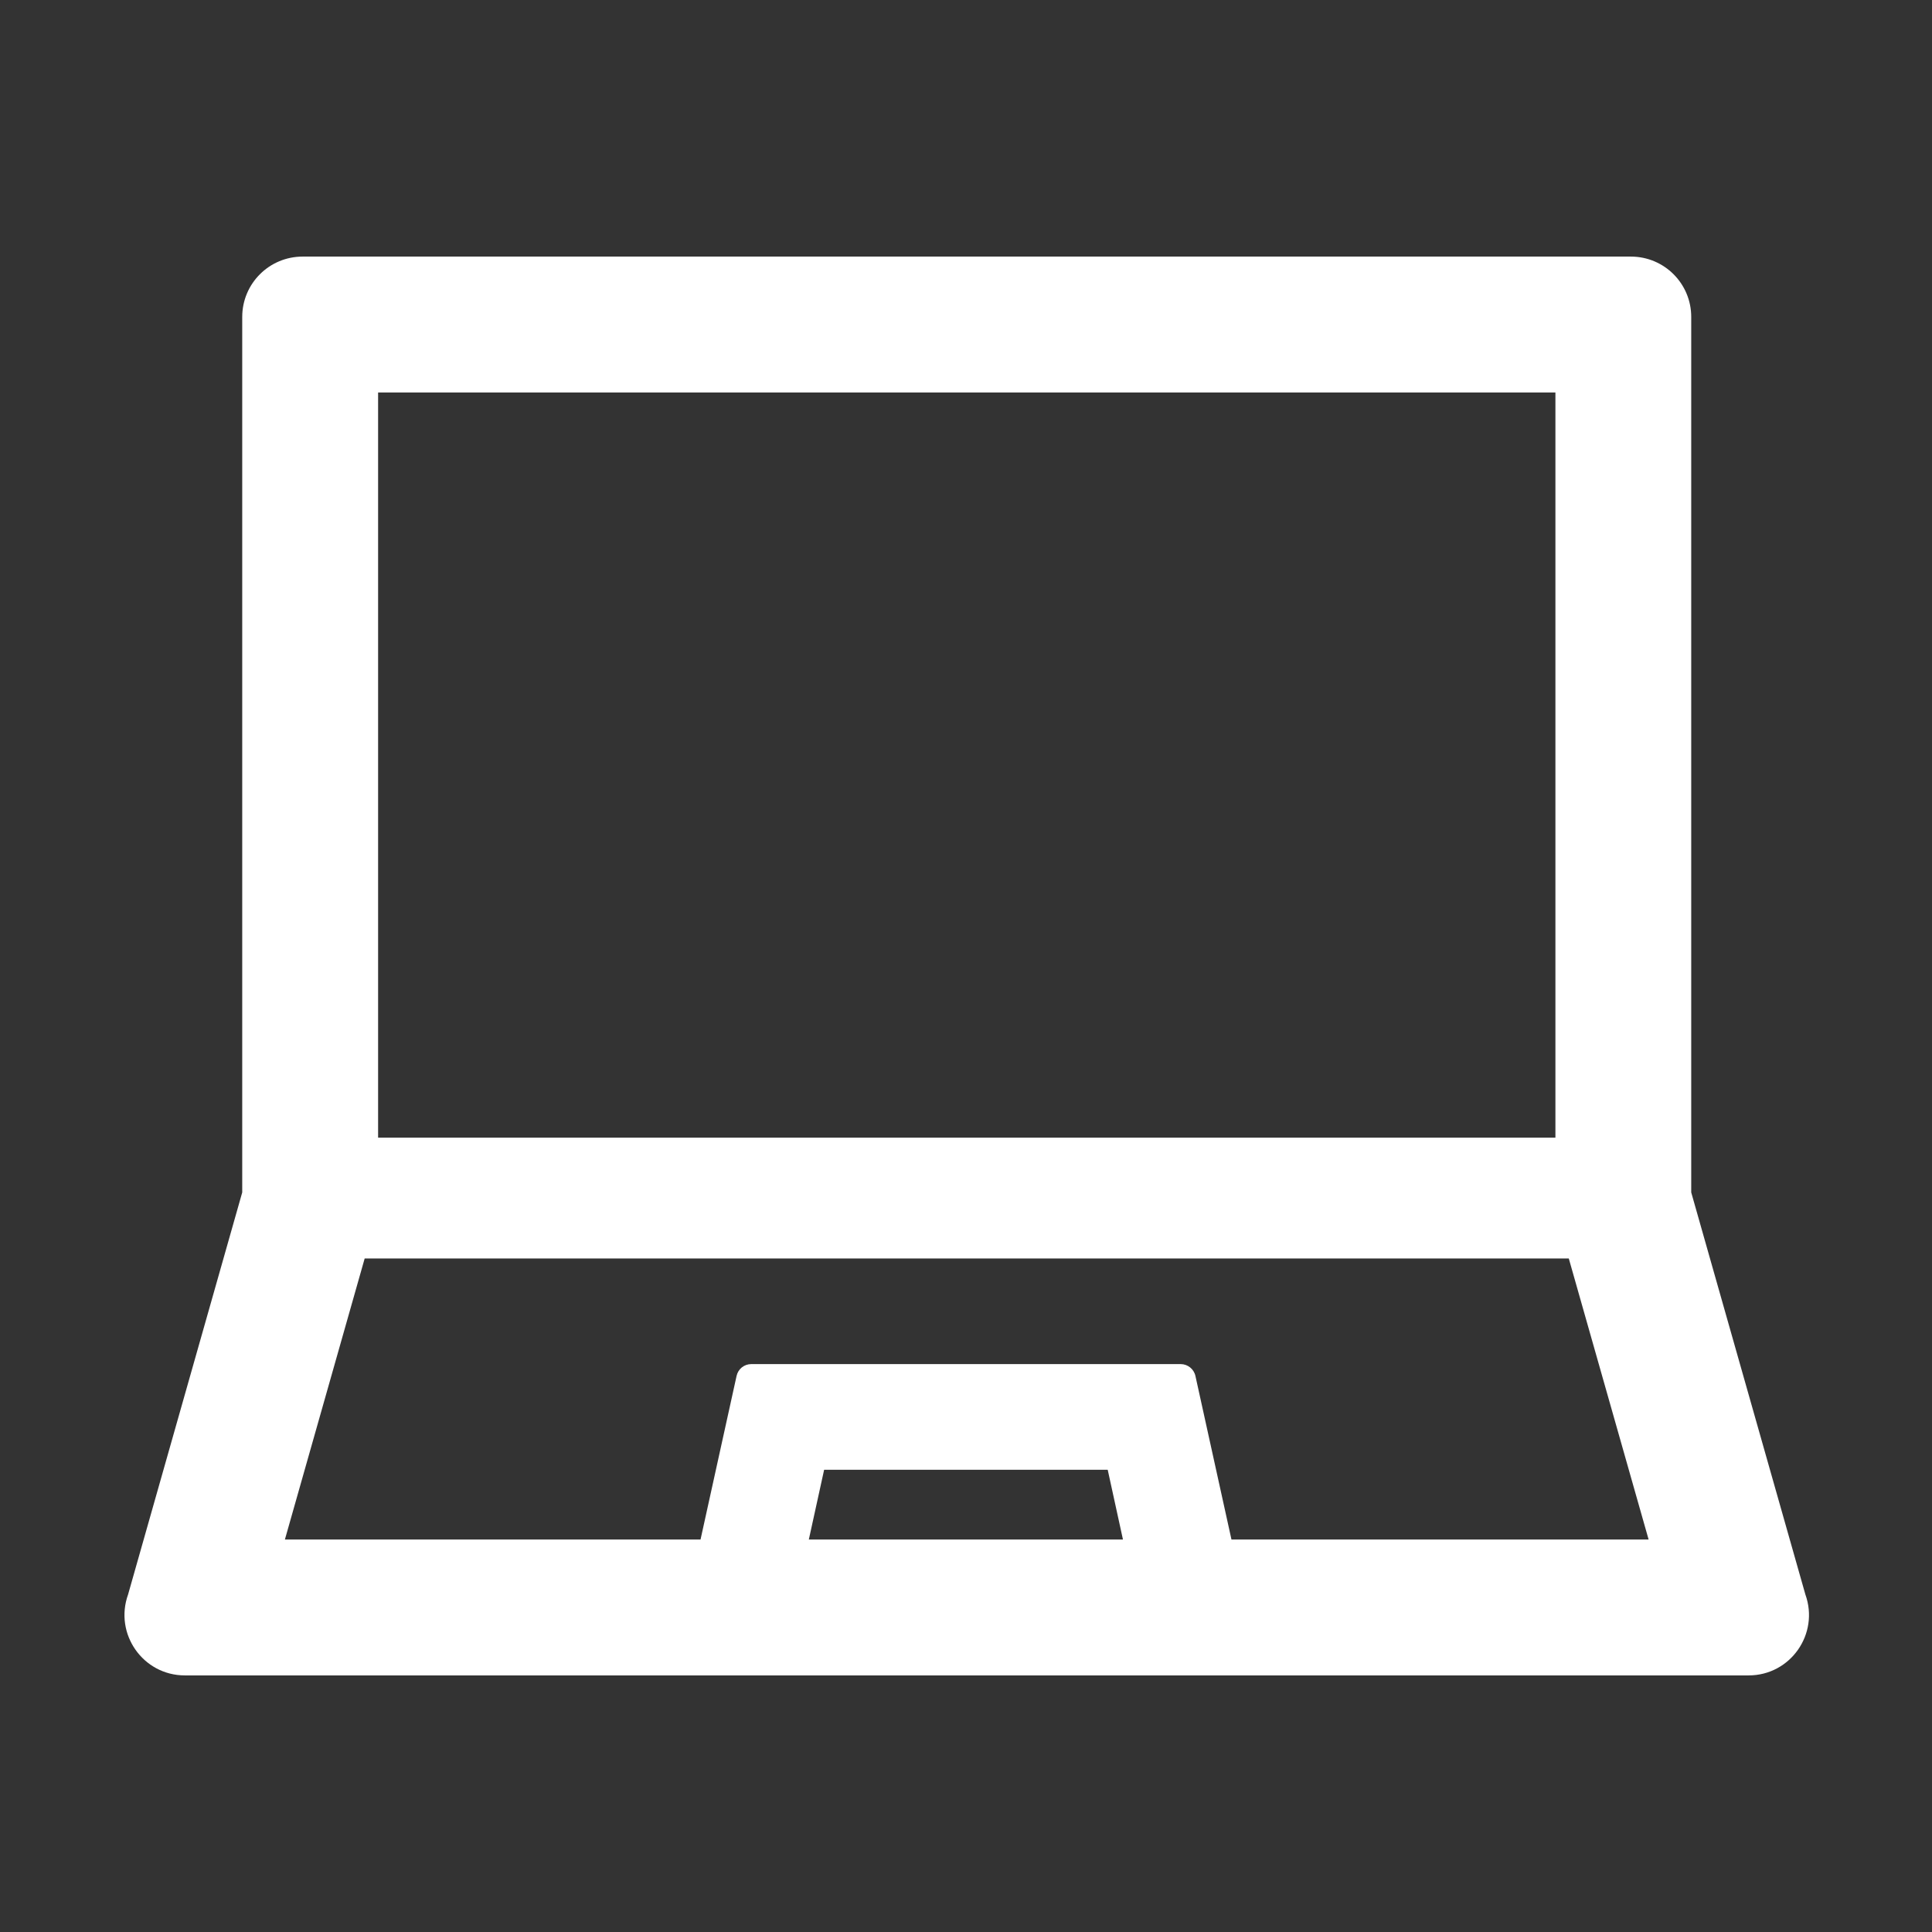 <svg width="37" height="37" viewBox="0 0 37 37" fill="none" xmlns="http://www.w3.org/2000/svg">
<rect x="0" y="0" width="37" height="37" fill="#333333" stroke="none"/>
<path d="M34.575 30.536L32.389 22.836V6.07C32.389 5.431 31.873 4.914 31.233 4.914H5.796C5.156 4.914 4.639 5.431 4.639 6.07V22.836L2.453 30.536C2.182 31.291 2.739 32.086 3.541 32.086H33.488C34.29 32.086 34.846 31.291 34.575 30.536ZM7.241 7.516H29.788V21.788H7.241V7.516V7.516ZM15.49 29.484L15.783 28.148H21.214L21.506 29.484H15.49V29.484ZM23.584 29.484L22.894 26.352C22.865 26.218 22.746 26.124 22.612 26.124H14.388C14.251 26.124 14.135 26.218 14.106 26.352L13.416 29.484H5.456L6.984 24.101H30.044L31.573 29.484H23.584Z" fill="#FFFFFF"/>
</svg>
